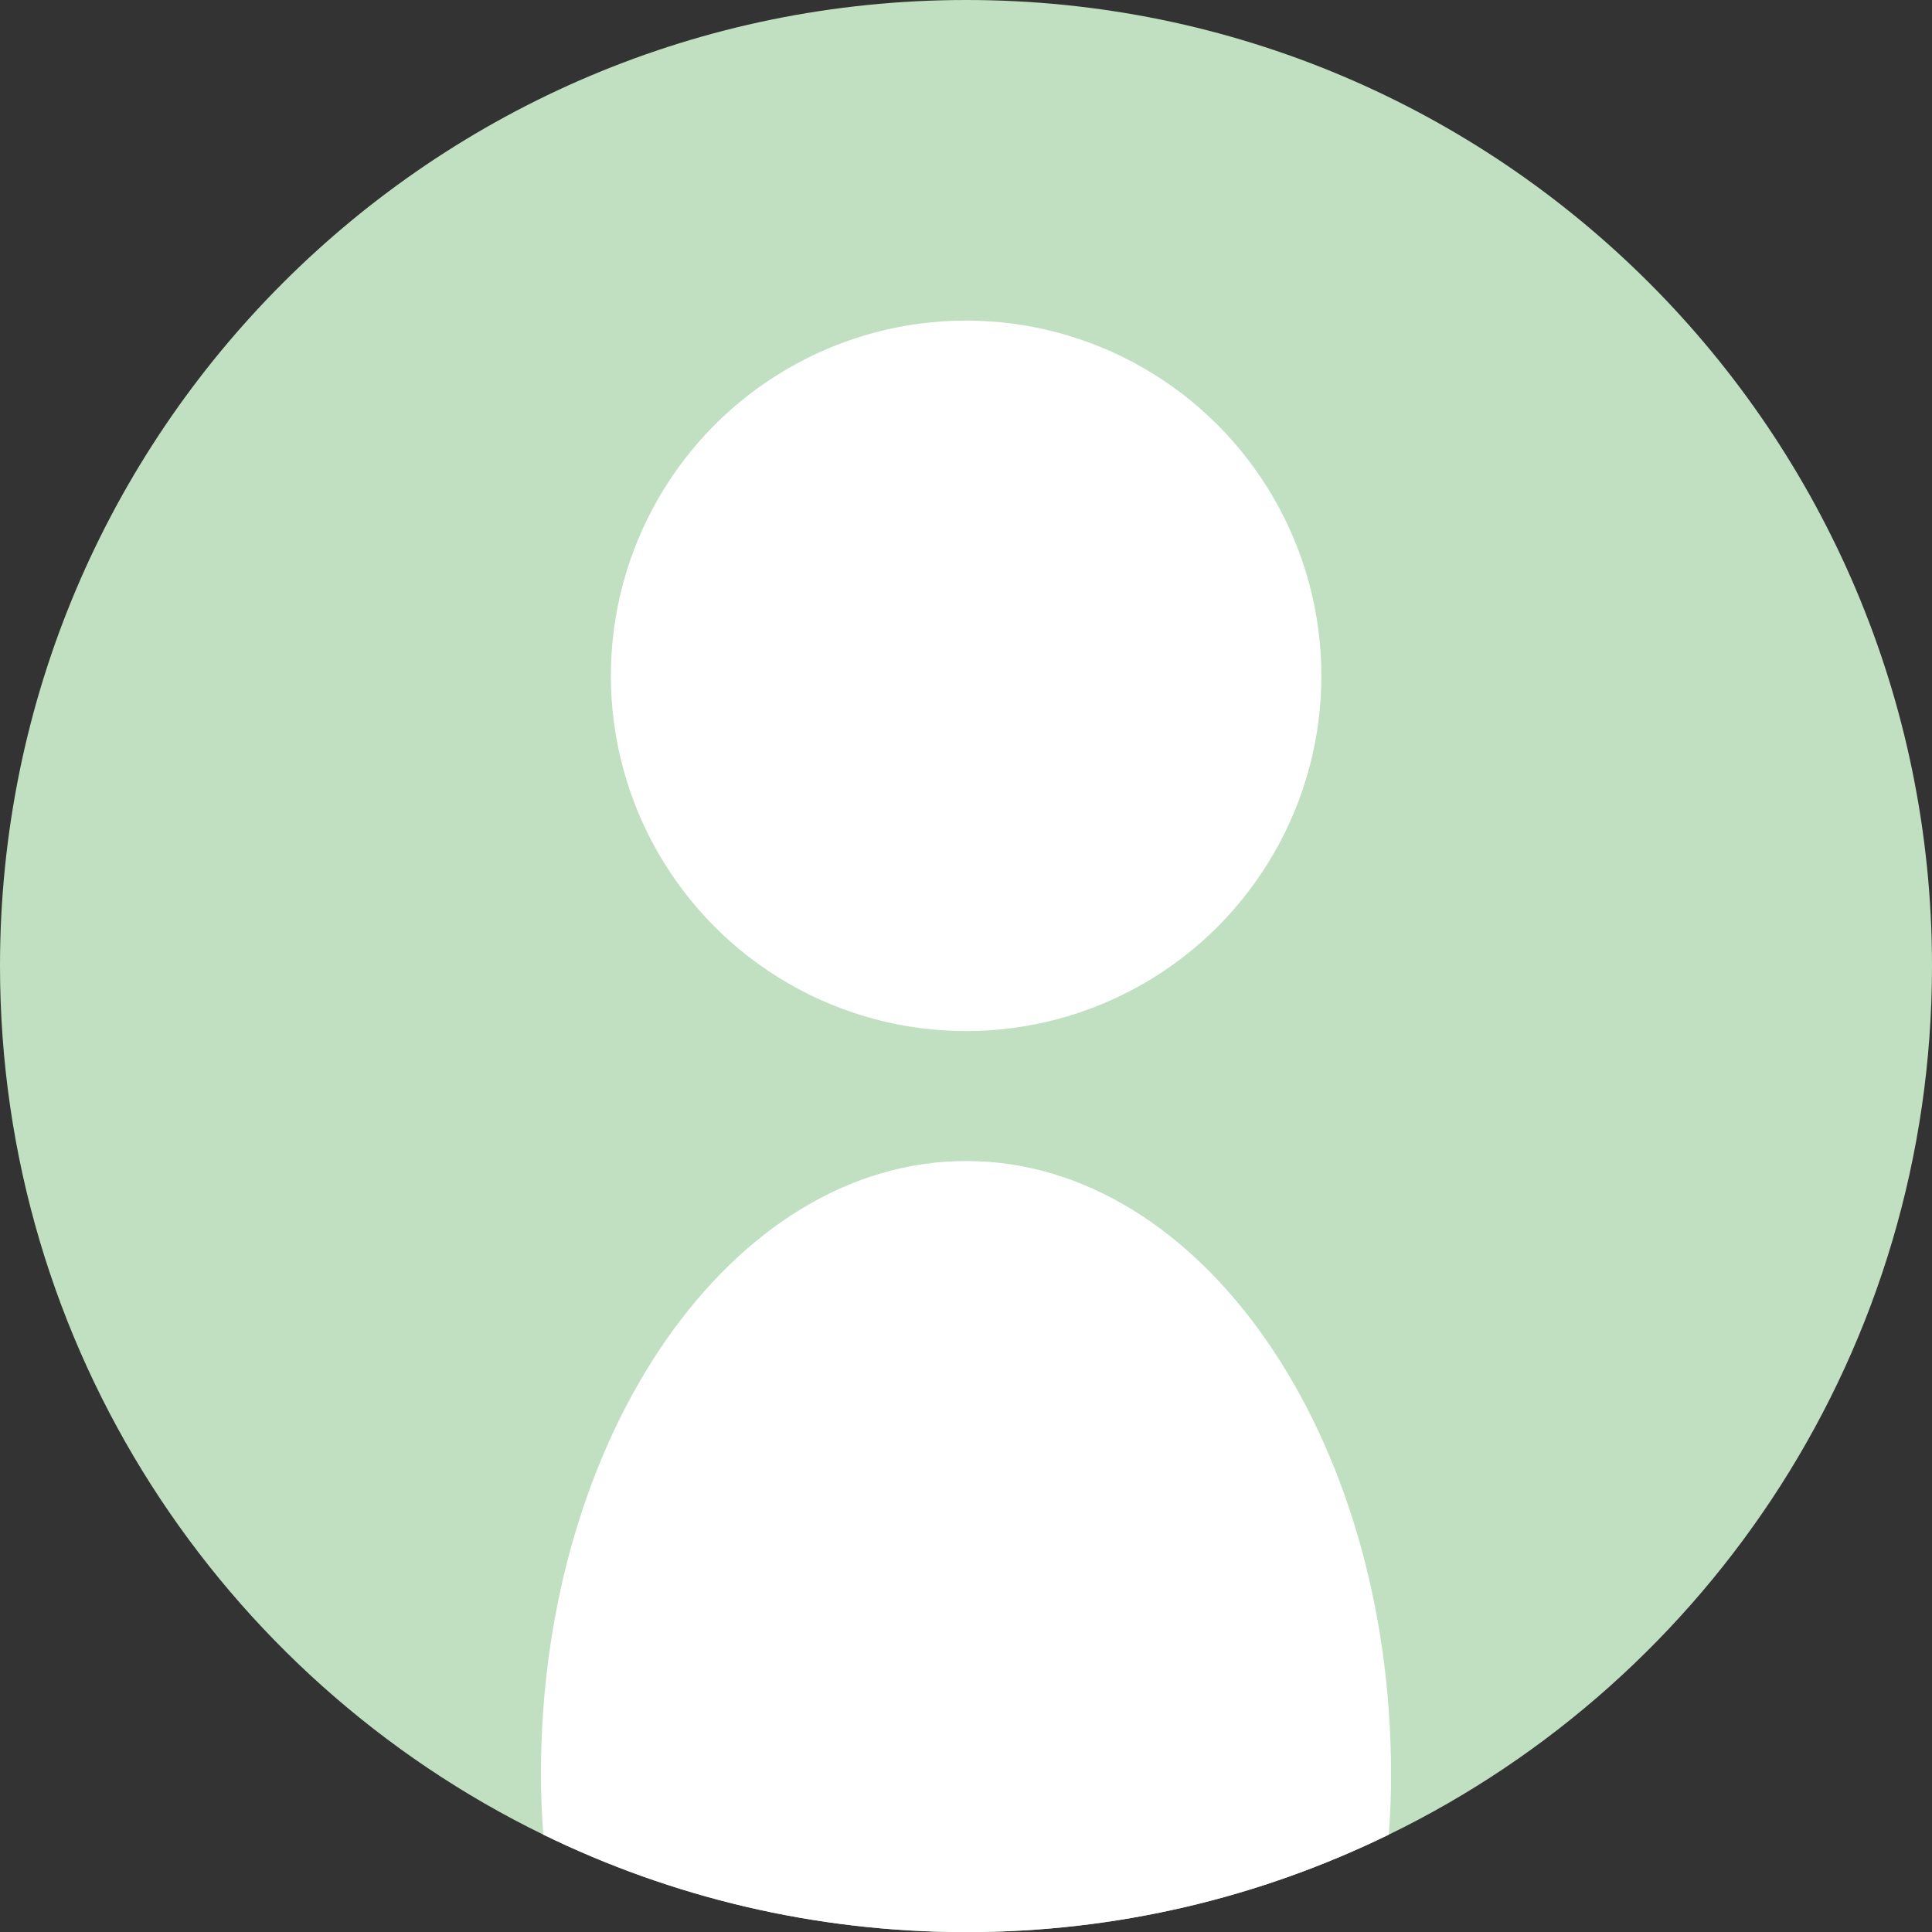 <?xml version="1.0" encoding="iso-8859-1"?>
<!-- Generator: Adobe Illustrator 16.0.0, SVG Export Plug-In . SVG Version: 6.00 Build 0)  -->
<!DOCTYPE svg PUBLIC "-//W3C//DTD SVG 1.1//EN" "http://www.w3.org/Graphics/SVG/1.1/DTD/svg11.dtd">
<svg version="1.1" id="&#x5716;&#x5C64;_1" xmlns="http://www.w3.org/2000/svg" xmlns:xlink="http://www.w3.org/1999/xlink" x="0px"
	 y="0px" width="16px" height="16.001px" viewBox="0 0 16 16.001" style="enable-background:new 0 0 16 16.001;"
	 xml:space="preserve">
<rect x="0" y="0" width="16" height="16.001" fill="#333333" stroke="none"/>
<g>
	<path style="fill:#C1E0C1;" d="M16,7.999c0,3.165-1.836,5.901-4.499,7.195c-1.058,0.516-2.242,0.807-3.499,0.807
		c-1.254,0-2.445-0.291-3.502-0.807C1.838,13.897,0,11.164,0,7.999C0,3.581,3.581,0,8.002,0C12.42,0,16,3.581,16,7.999z"/>
	<circle style="fill:#FFFFFF;" cx="8.001" cy="5.597" r="2.942"/>
	<path style="fill:#FFFFFF;" d="M11.52,14.691c0,0.169-0.005,0.335-0.019,0.503c-1.058,0.516-2.242,0.807-3.499,0.807
		c-1.254,0-2.445-0.291-3.502-0.807c-0.014-0.168-0.02-0.334-0.02-0.503c0-2.802,1.58-5.076,3.521-5.076
		C9.945,9.615,11.52,11.89,11.52,14.691z"/>
</g>
</svg>

